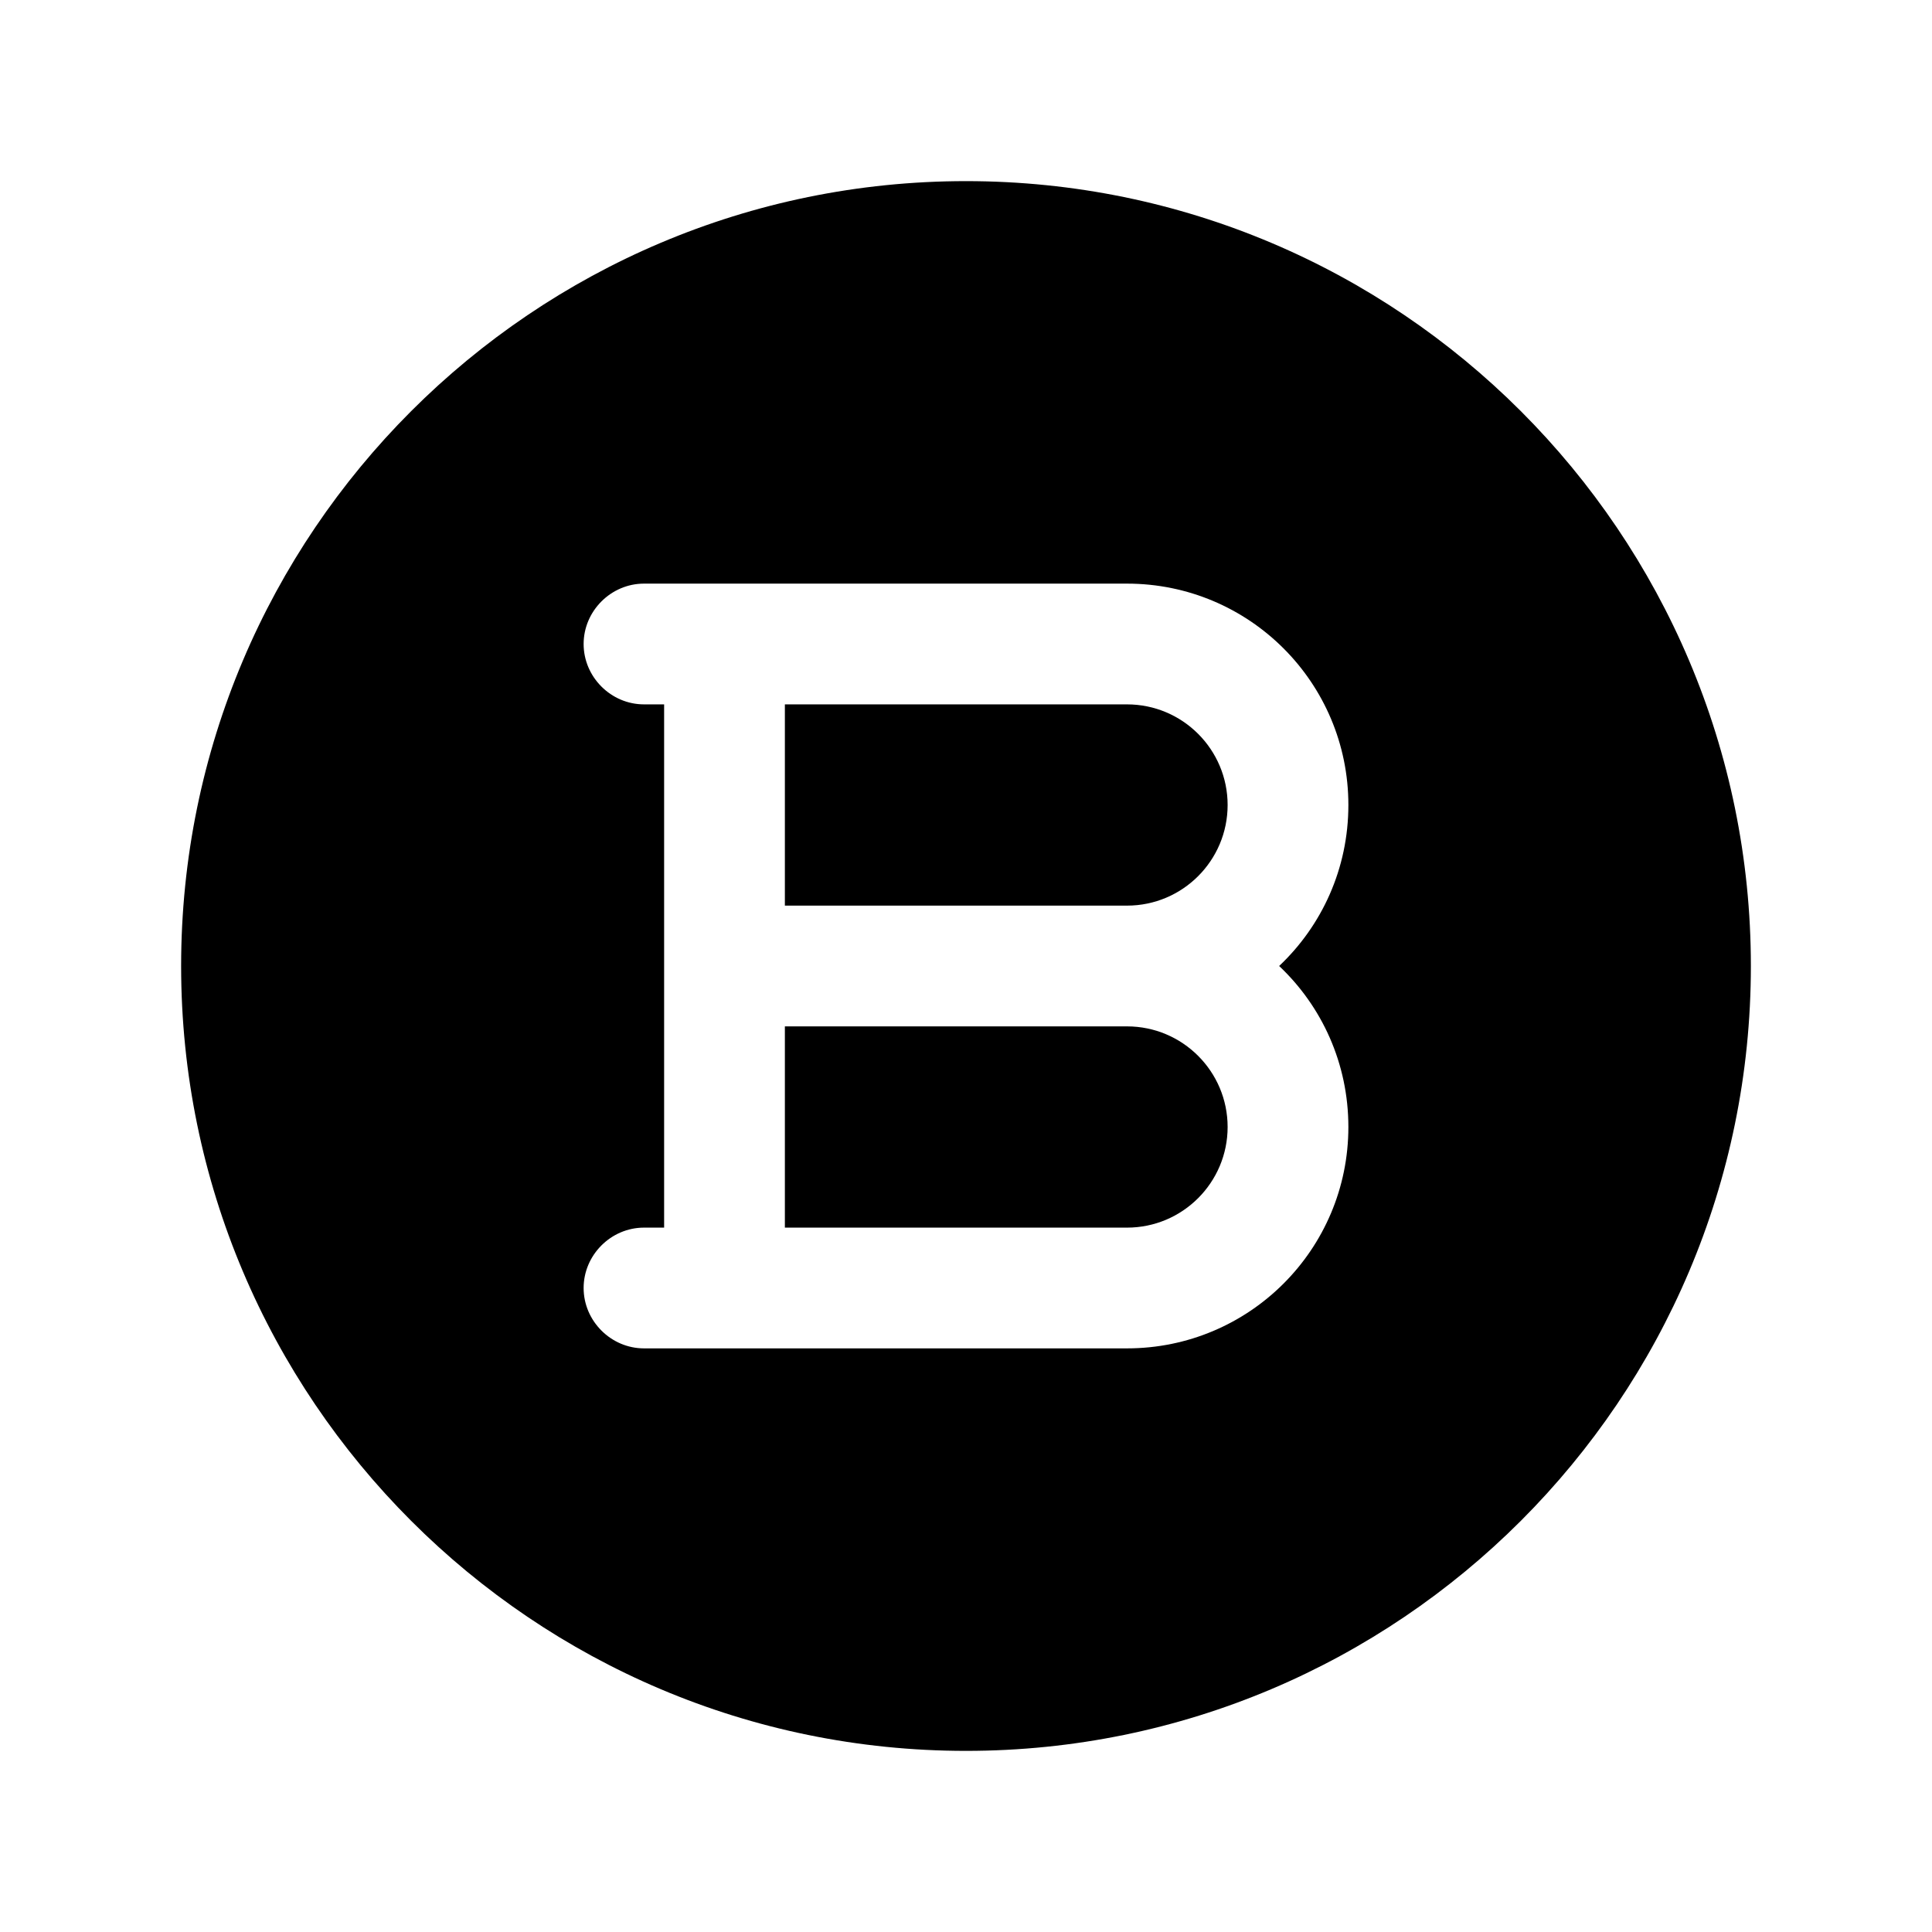<?xml version="1.0" encoding="UTF-8"?><svg xmlns="http://www.w3.org/2000/svg" viewBox="0 0 24 24"><g id="a"/><g id="b"/><g id="c"/><g id="d"/><g id="e"/><g id="f"/><g id="g"/><g id="h"/><g id="i"/><g id="j"/><g id="k"/><g id="l"/><g id="m"/><g id="n"/><g id="o"/><g id="p"/><g id="q"/><g id="r"/><g id="s"/><g id="t"><g><path d="M14,8.75h-4.25v2.5h4.25c.69,0,1.25-.56,1.25-1.25s-.56-1.25-1.25-1.25Z"/><path d="M12,2.25C6.62,2.25,2.25,6.62,2.25,12s4.37,9.75,9.75,9.75,9.75-4.37,9.75-9.75S17.38,2.25,12,2.25Zm4.75,11.75c0,1.52-1.23,2.75-2.75,2.75h-6c-.41,0-.75-.34-.75-.75s.34-.75,.75-.75h.25v-6.5h-.25c-.41,0-.75-.34-.75-.75s.34-.75,.75-.75h6c1.52,0,2.75,1.23,2.75,2.75,0,.79-.33,1.5-.86,2,.53,.5,.86,1.21,.86,2Z"/><path d="M14,12.75h-4.25v2.5h4.25c.69,0,1.25-.56,1.25-1.25s-.56-1.25-1.25-1.25Z"/></g></g><g id="u"/></svg>